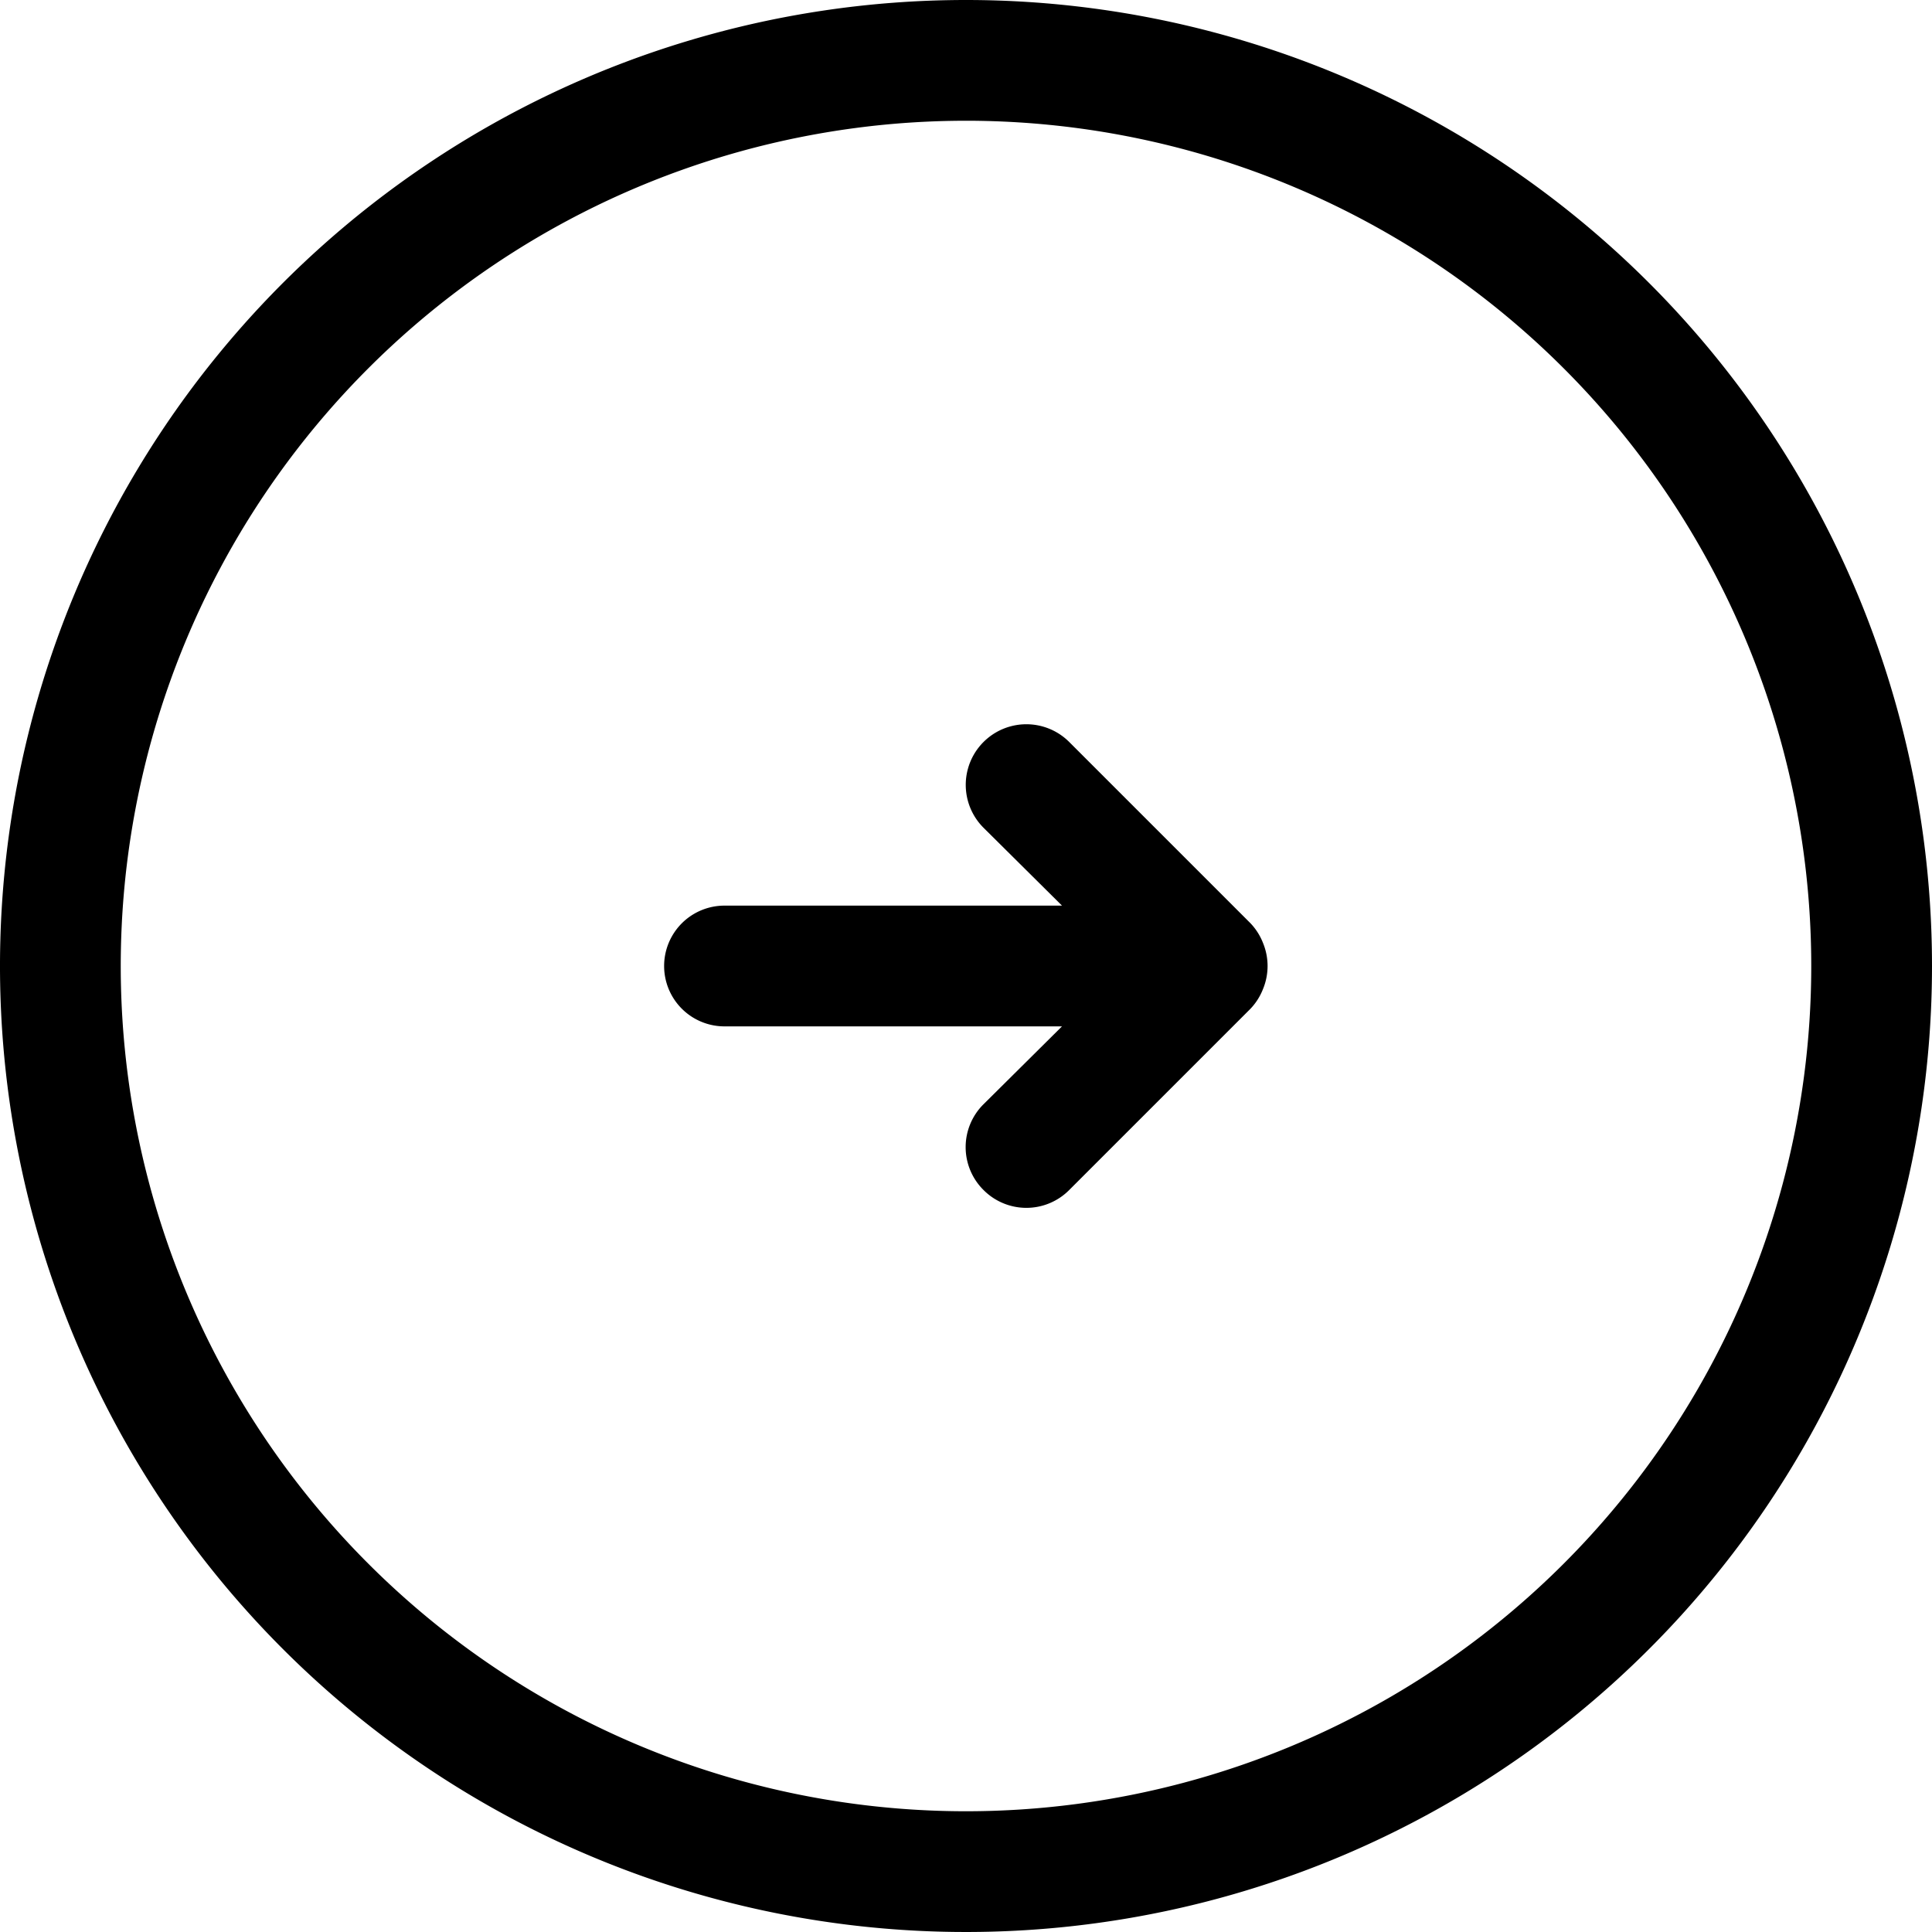 <svg id="Ebene_1" data-name="Ebene 1" xmlns="http://www.w3.org/2000/svg" viewBox="0 0 32 32"><path d="M16,0A16,16,0,1,0,32,16,16,16,0,0,0,16,0Zm0,30A14,14,0,1,1,30,16,14,14,0,0,1,16,30Z"/><path d="M20.92,15.62a1,1,0,0,0-.21-.33l-3-3a1,1,0,0,0-1.42,1.42L17.59,15H12a1,1,0,0,0,0,2h5.59l-1.3,1.29a1,1,0,0,0,0,1.42,1,1,0,0,0,1.42,0l3-3a1,1,0,0,0,.21-.33A1,1,0,0,0,20.92,15.62Z"/></svg>